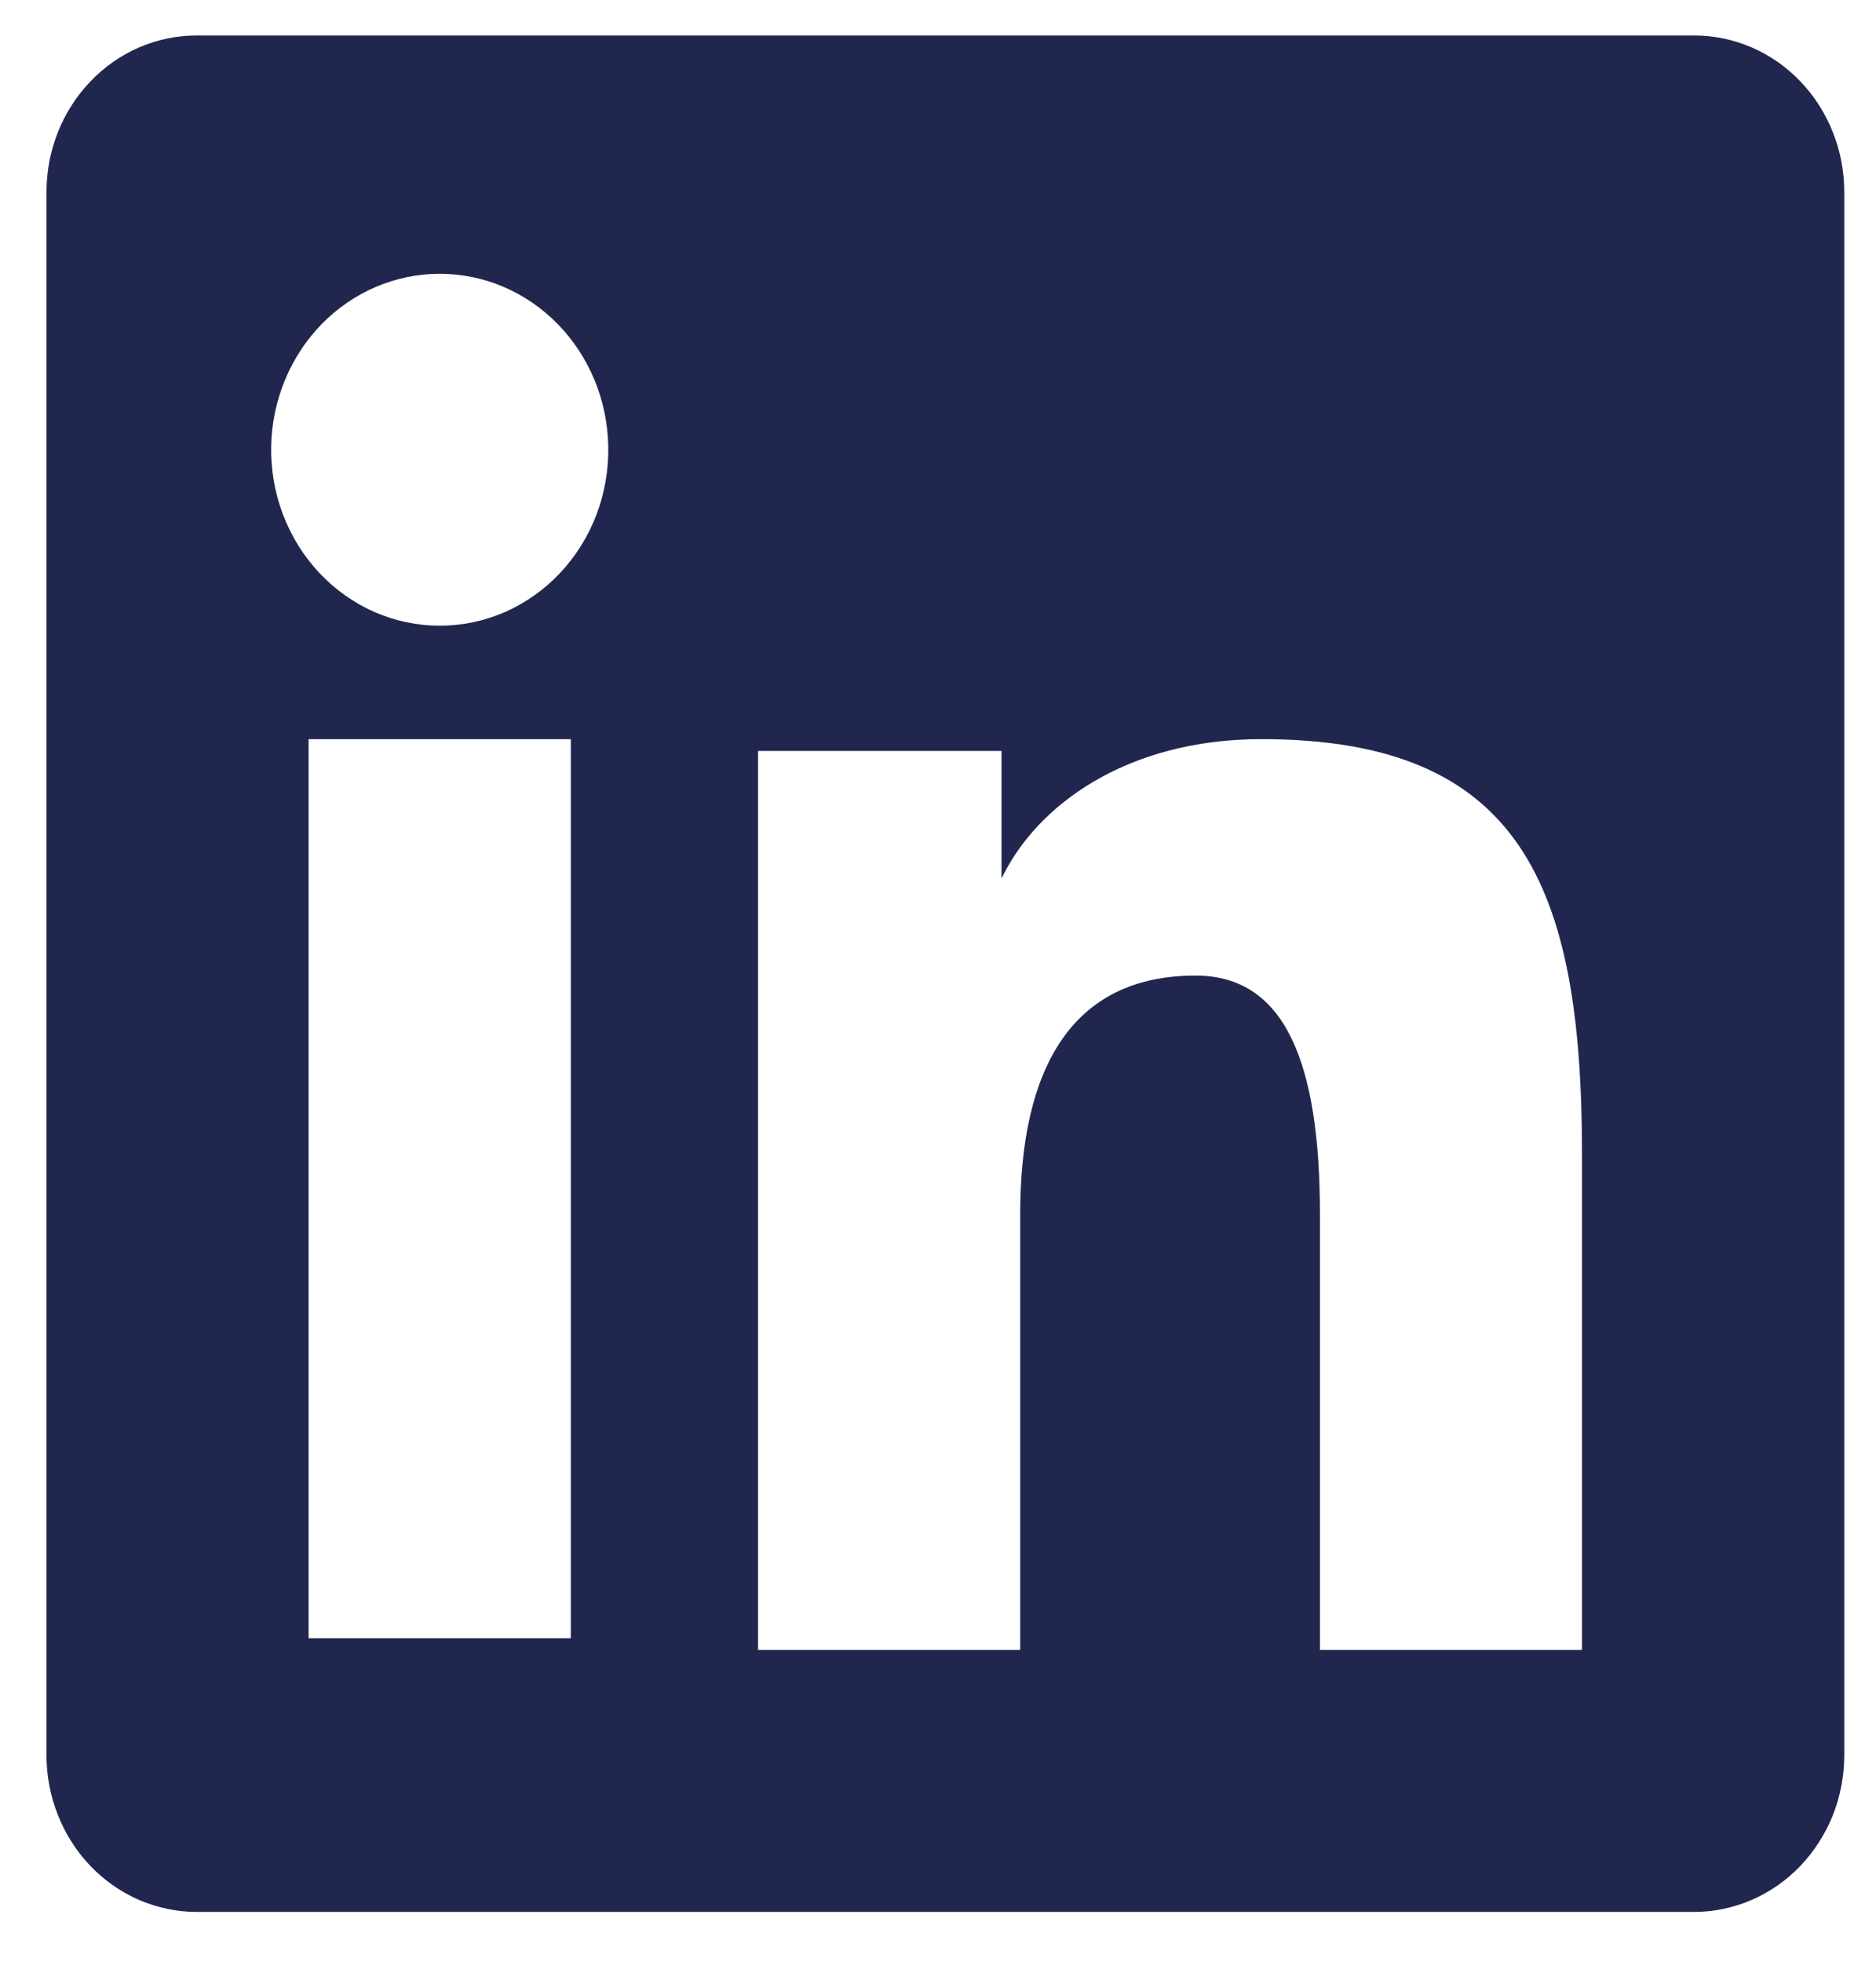 <svg width="22" height="23" viewBox="0 0 22 23" fill="none" xmlns="http://www.w3.org/2000/svg">
<path fill-rule="evenodd" clip-rule="evenodd" d="M0.545 2.254C0.545 1.766 0.73 1.299 1.061 0.954C1.391 0.609 1.839 0.416 2.306 0.416H19.865C20.096 0.415 20.326 0.463 20.54 0.555C20.754 0.647 20.948 0.782 21.112 0.953C21.276 1.124 21.406 1.327 21.494 1.55C21.583 1.773 21.628 2.012 21.628 2.254V20.576C21.628 20.817 21.583 21.057 21.495 21.28C21.406 21.503 21.276 21.706 21.113 21.877C20.949 22.048 20.755 22.183 20.541 22.276C20.327 22.368 20.097 22.416 19.866 22.416H2.306C2.075 22.416 1.846 22.368 1.632 22.276C1.418 22.183 1.224 22.048 1.06 21.877C0.897 21.706 0.767 21.504 0.679 21.28C0.59 21.057 0.545 20.818 0.545 20.577V2.254ZM8.89 8.804H11.745V10.3C12.157 9.44 13.211 8.666 14.795 8.666C17.832 8.666 18.552 10.379 18.552 13.522V19.344H15.479V14.238C15.479 12.448 15.066 11.438 14.02 11.438C12.568 11.438 11.964 12.527 11.964 14.238V19.344H8.89V8.804ZM3.619 19.207H6.694V8.666H3.619V19.206V19.207ZM7.133 5.228C7.139 5.502 7.092 5.776 6.996 6.031C6.899 6.287 6.754 6.519 6.57 6.716C6.386 6.912 6.166 7.068 5.924 7.175C5.681 7.281 5.42 7.336 5.157 7.336C4.894 7.336 4.633 7.281 4.39 7.175C4.148 7.068 3.928 6.912 3.744 6.716C3.559 6.519 3.415 6.287 3.318 6.031C3.221 5.776 3.175 5.502 3.18 5.228C3.192 4.689 3.405 4.176 3.774 3.798C4.144 3.421 4.64 3.21 5.157 3.21C5.674 3.21 6.17 3.421 6.539 3.798C6.909 4.176 7.122 4.689 7.133 5.228V5.228Z" fill="#21264F"/>
</svg>
